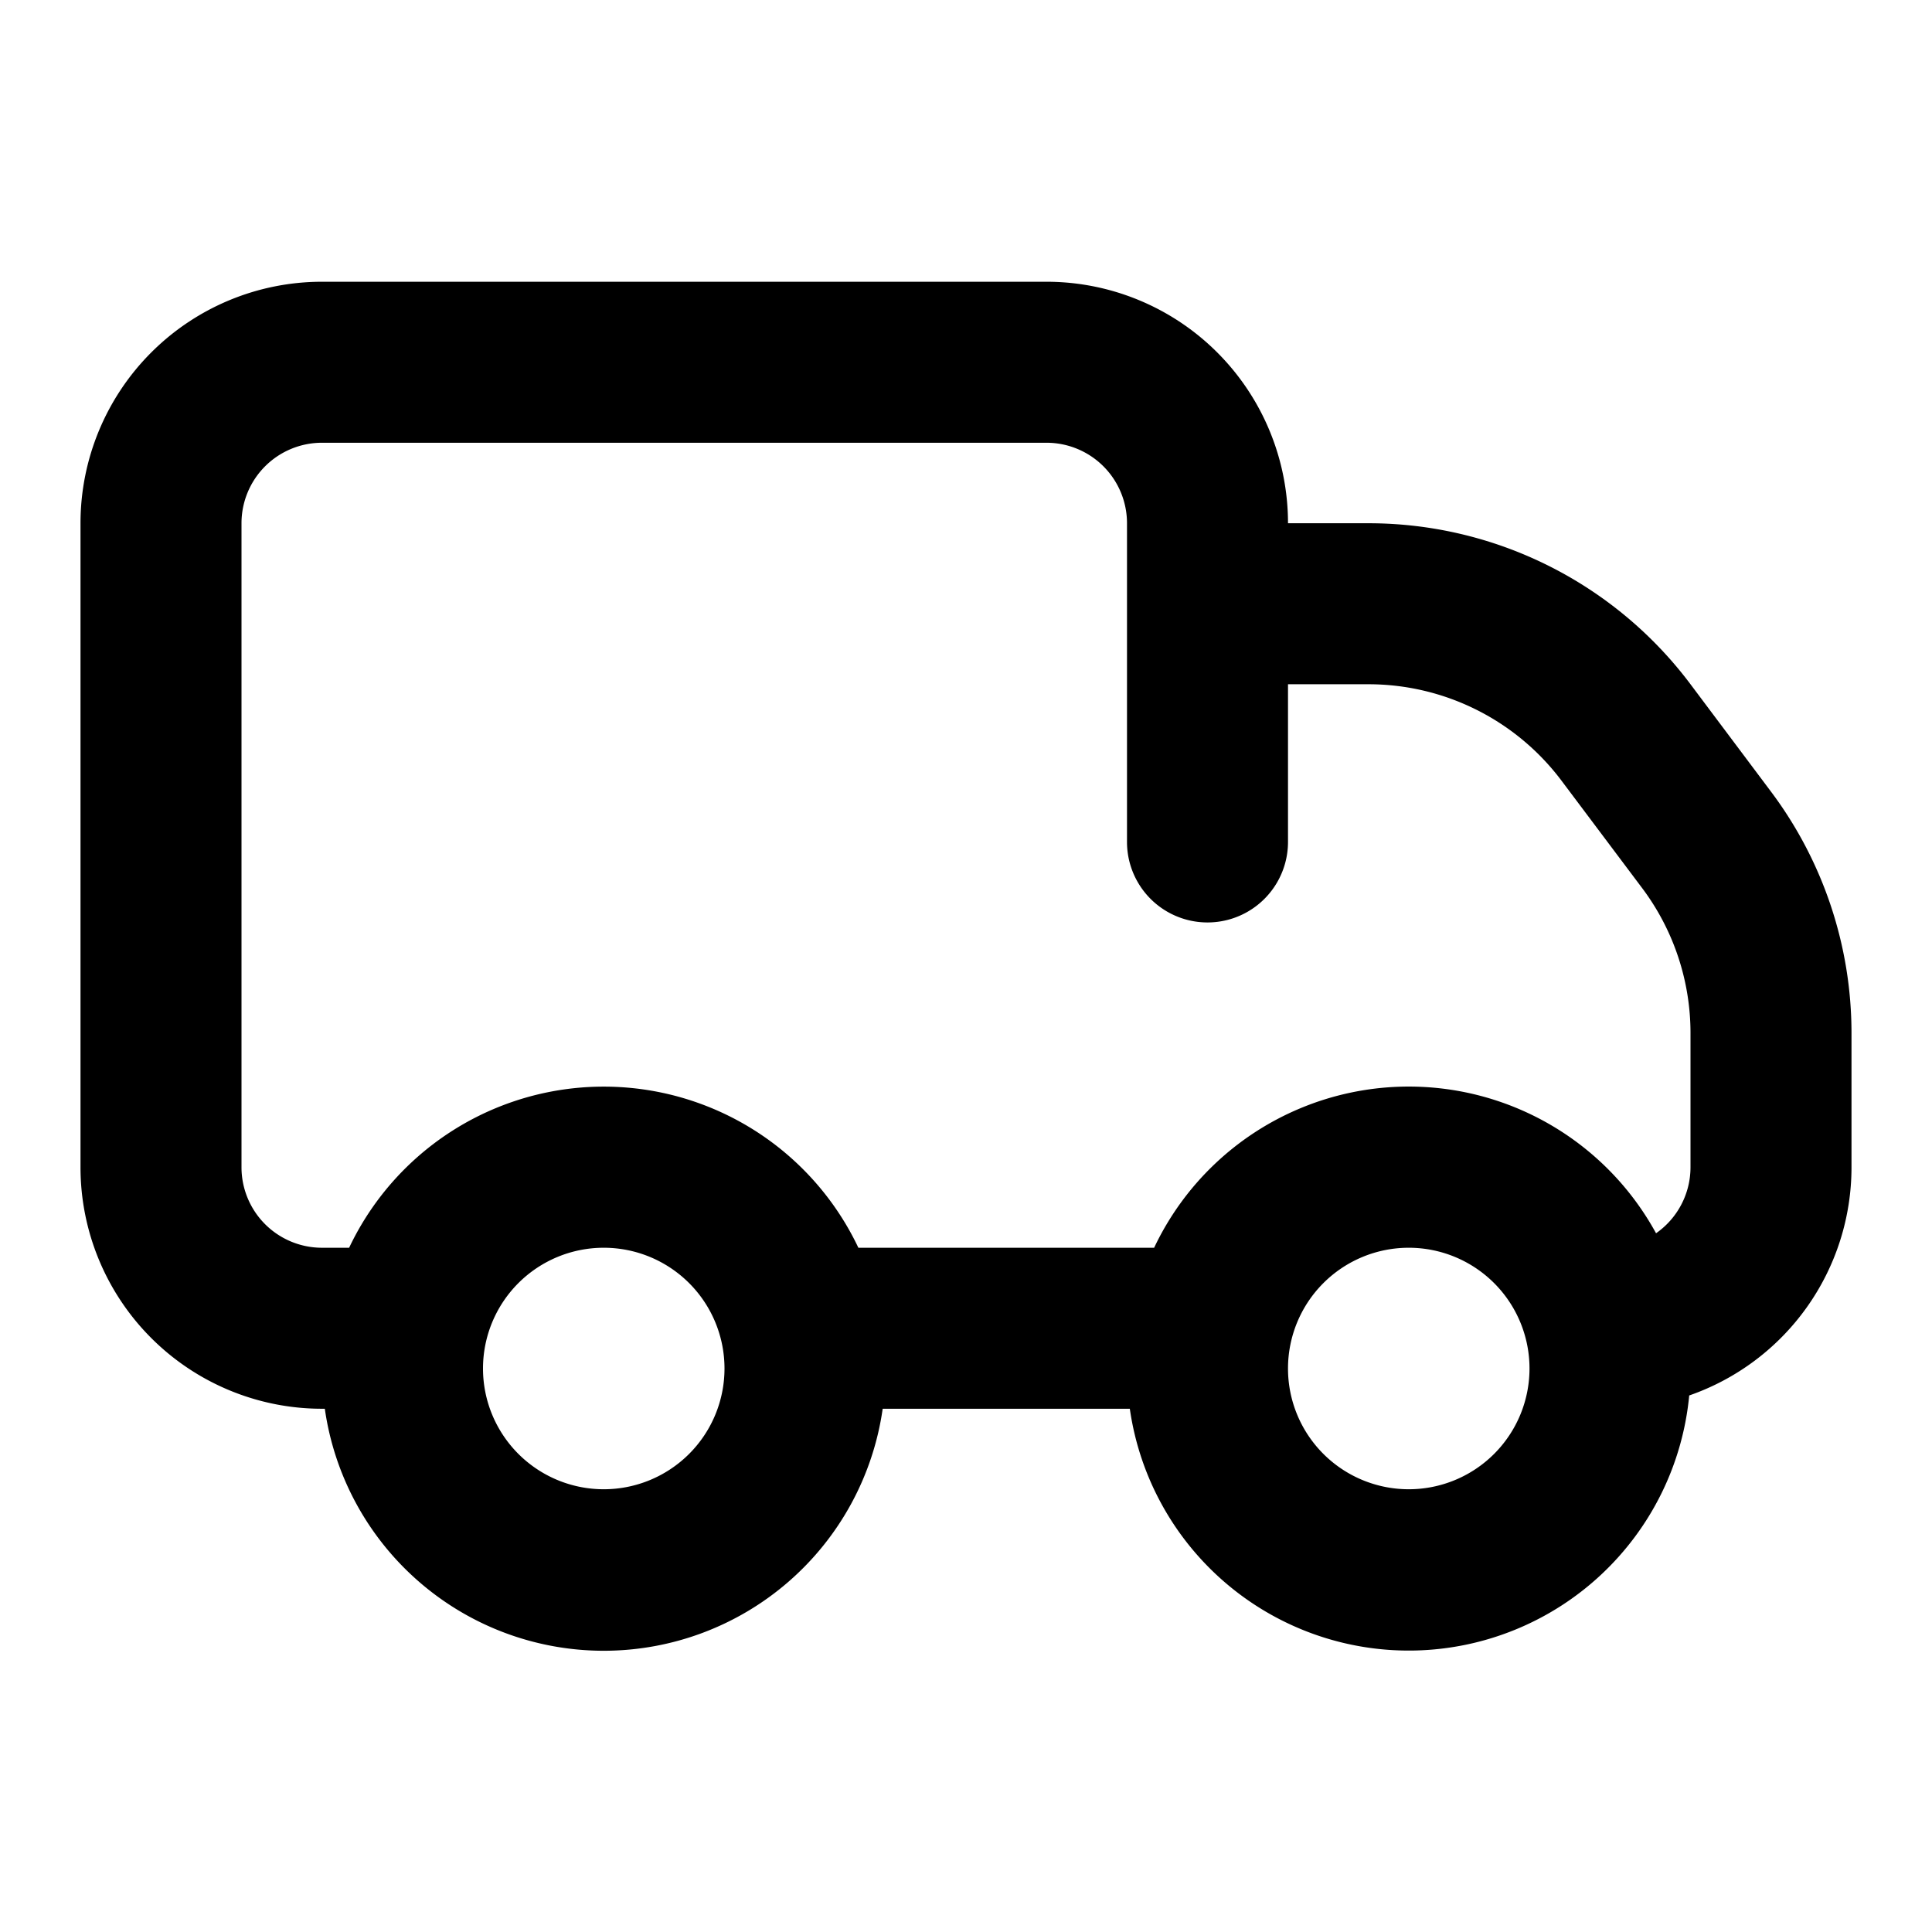 <svg xmlns="http://www.w3.org/2000/svg" viewBox="0 0 24 24">
  <g transform="translate(-747 -703)">
    <rect width="24" height="24" transform="translate(747 703)" fill="none"/>
    <path d="M14,8.084Q14,8.042,14,8V7a1,1,0,0,0-1-1H4A1,1,0,0,0,3,7v8a1,1,0,0,0,1,1h.337a3.5,3.5,0,0,1,6.326,0h3.674a3.5,3.5,0,0,1,6.235-.18A1,1,0,0,0,21,15V13.333a3,3,0,0,0-.6-1.8l-1-1.332A3,3,0,0,0,17,9H16v1.959a1,1,0,0,1-2,0ZM14.035,18h-3.07a3.5,3.5,0,0,1-6.93,0H4a3,3,0,0,1-3-3V7A3,3,0,0,1,4,4h9a3,3,0,0,1,3,3h1a5,5,0,0,1,4,2l1,1.334a5,5,0,0,1,1,3V15a3,3,0,0,1-2.016,2.835A3.5,3.5,0,0,1,14.035,18ZM7.5,19A1.5,1.5,0,1,0,6,17.5,1.5,1.5,0,0,0,7.5,19Zm10,0A1.5,1.5,0,1,0,16,17.5,1.5,1.5,0,0,0,17.5,19Z" transform="translate(747 702.5)" />
  </g>
</svg>
